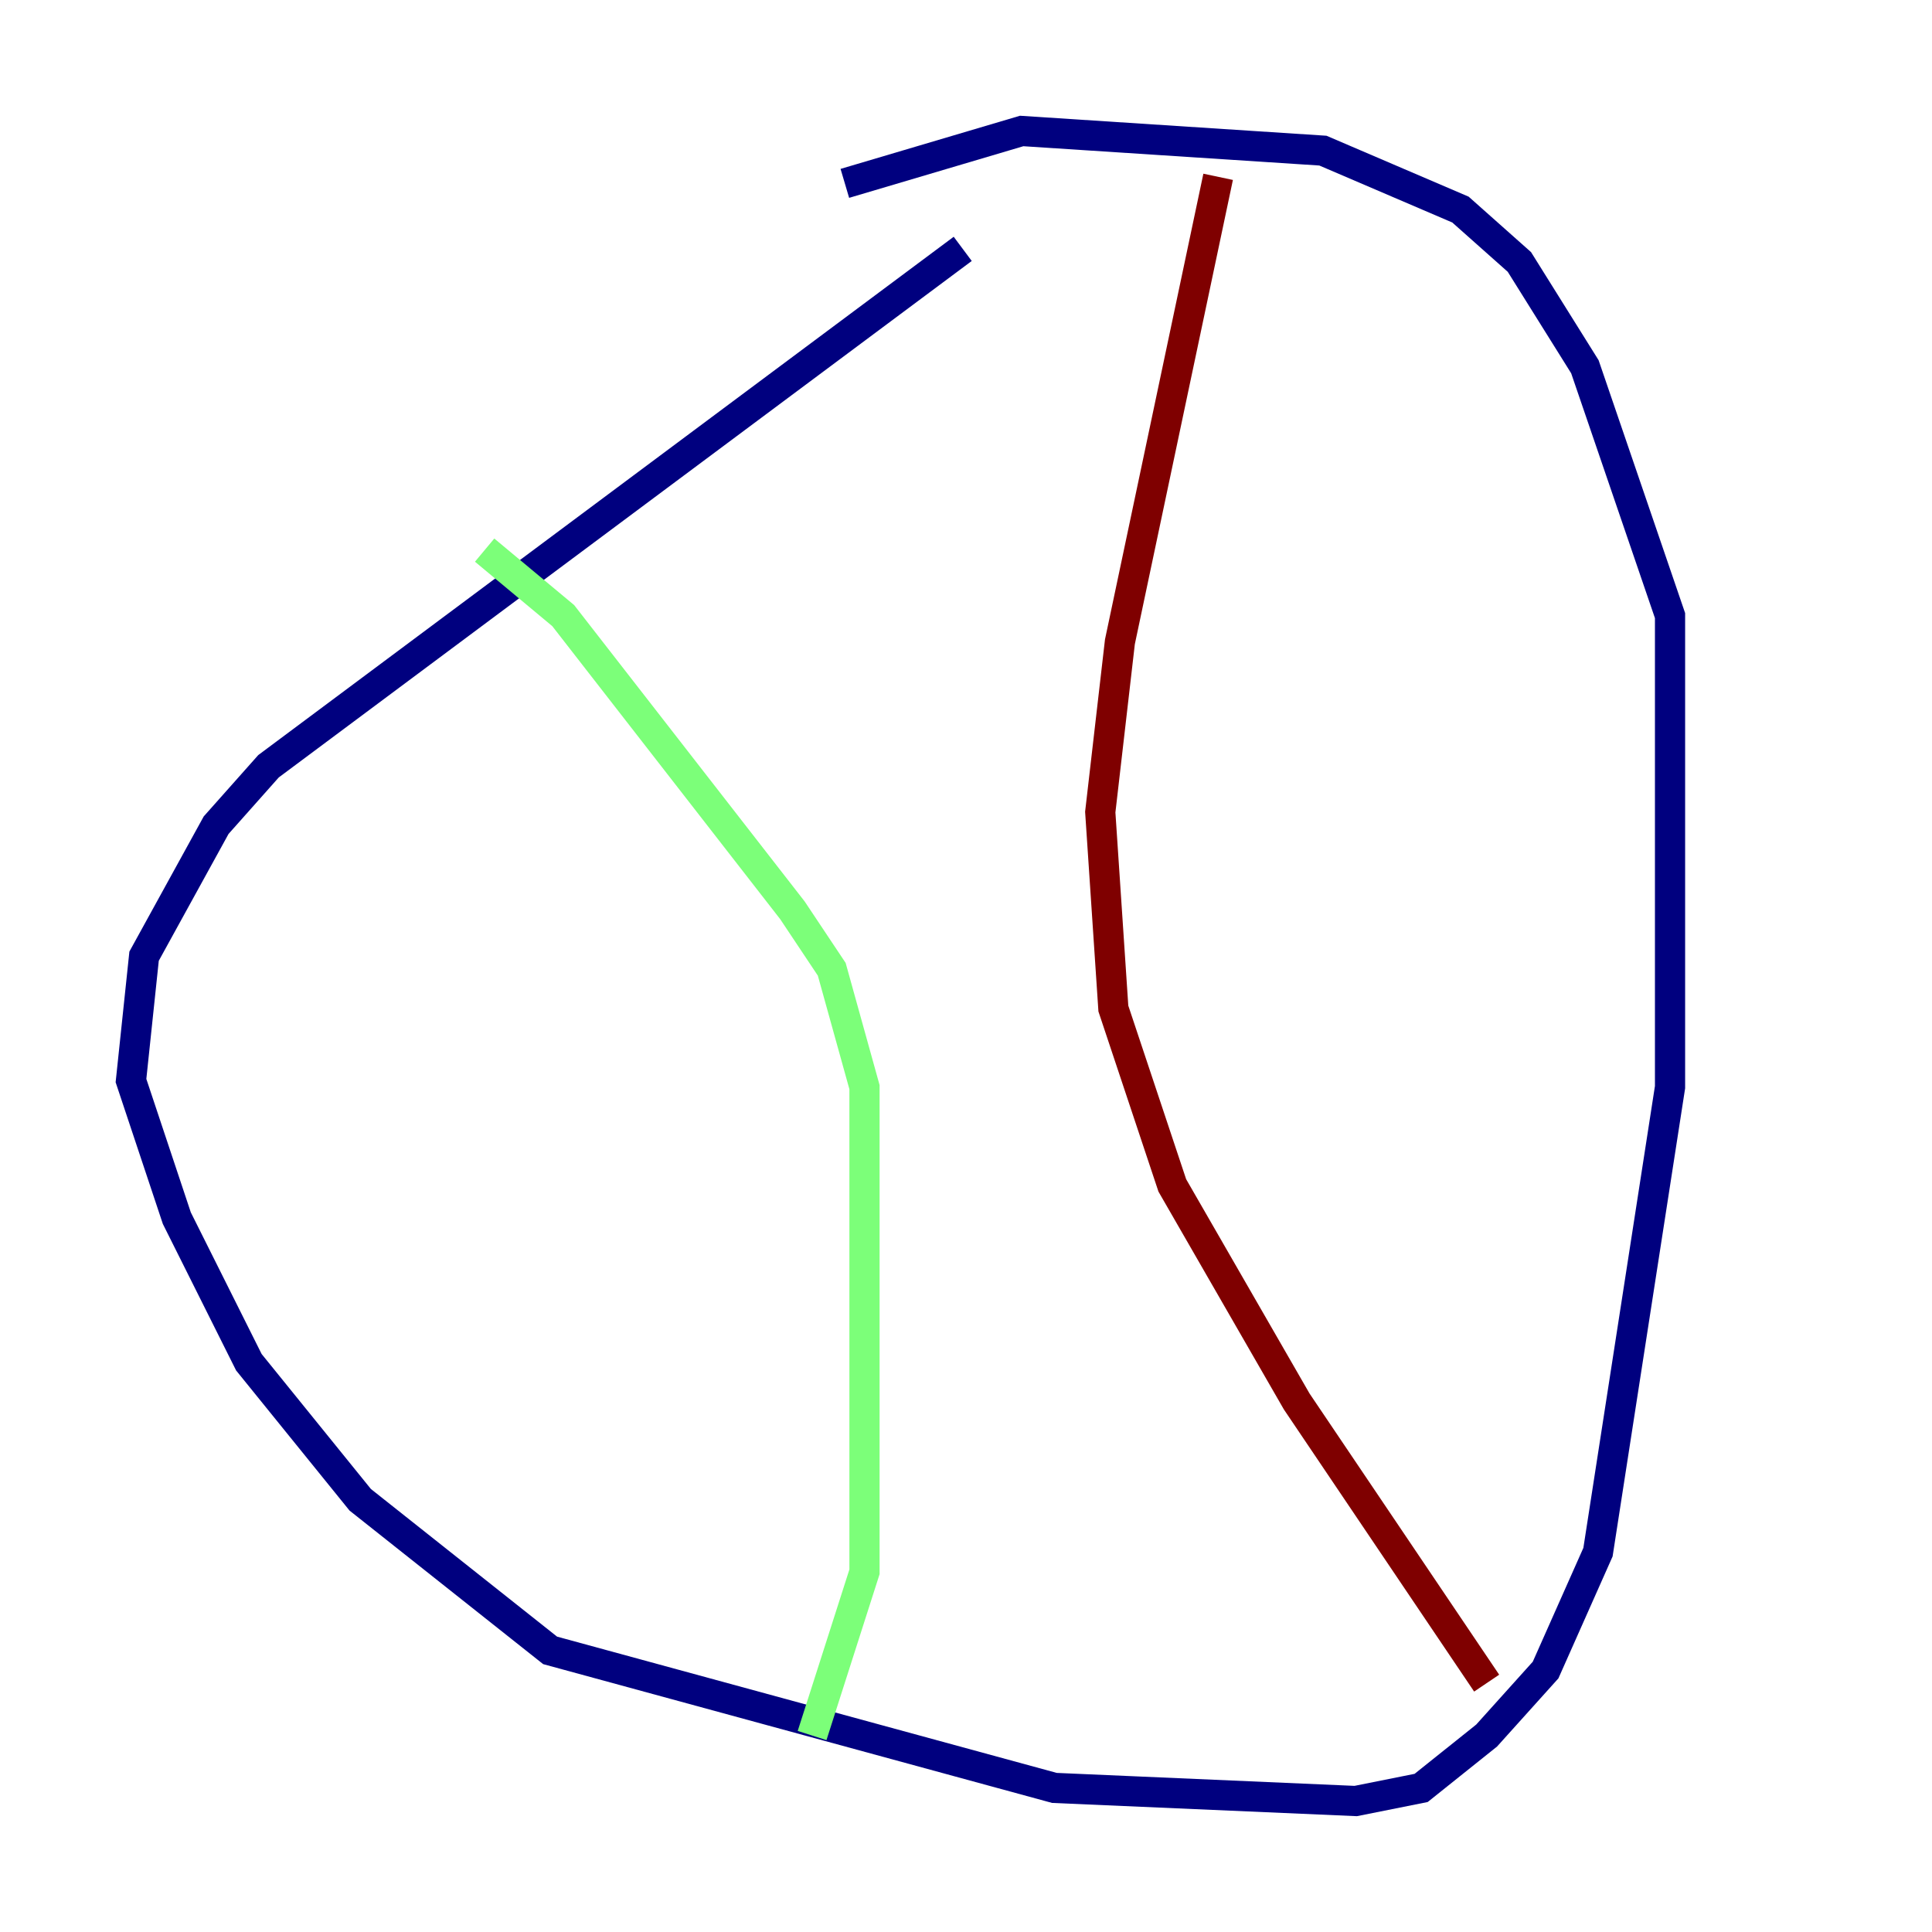 <?xml version="1.0" encoding="utf-8" ?>
<svg baseProfile="tiny" height="128" version="1.2" viewBox="0,0,128,128" width="128" xmlns="http://www.w3.org/2000/svg" xmlns:ev="http://www.w3.org/2001/xml-events" xmlns:xlink="http://www.w3.org/1999/xlink"><defs /><polyline fill="none" points="63.783,16.488 17.79,50.766 14.319,54.671 9.546,63.349 8.678,71.593 11.715,80.705 16.488,90.251 23.864,99.363 36.447,109.342 69.858,118.454 89.817,119.322 94.156,118.454 98.495,114.983 102.4,110.644 105.871,102.834 110.644,72.027 110.644,40.786 105.003,24.298 100.664,17.356 96.759,13.885 87.647,9.98 67.688,8.678 55.973,12.149" stroke="#00007f" stroke-width="2" /><polyline fill="none" points="32.108,36.447 37.315,40.786 52.502,60.312 55.105,64.217 57.275,72.027 57.275,104.136 53.803,114.983" stroke="#7cff79" stroke-width="2" /><polyline fill="none" points="80.705,11.715 74.197,42.522 72.895,53.803 73.763,66.82 77.668,78.536 85.912,92.854 98.495,111.512" stroke="#7f0000" stroke-width="2" /></svg>